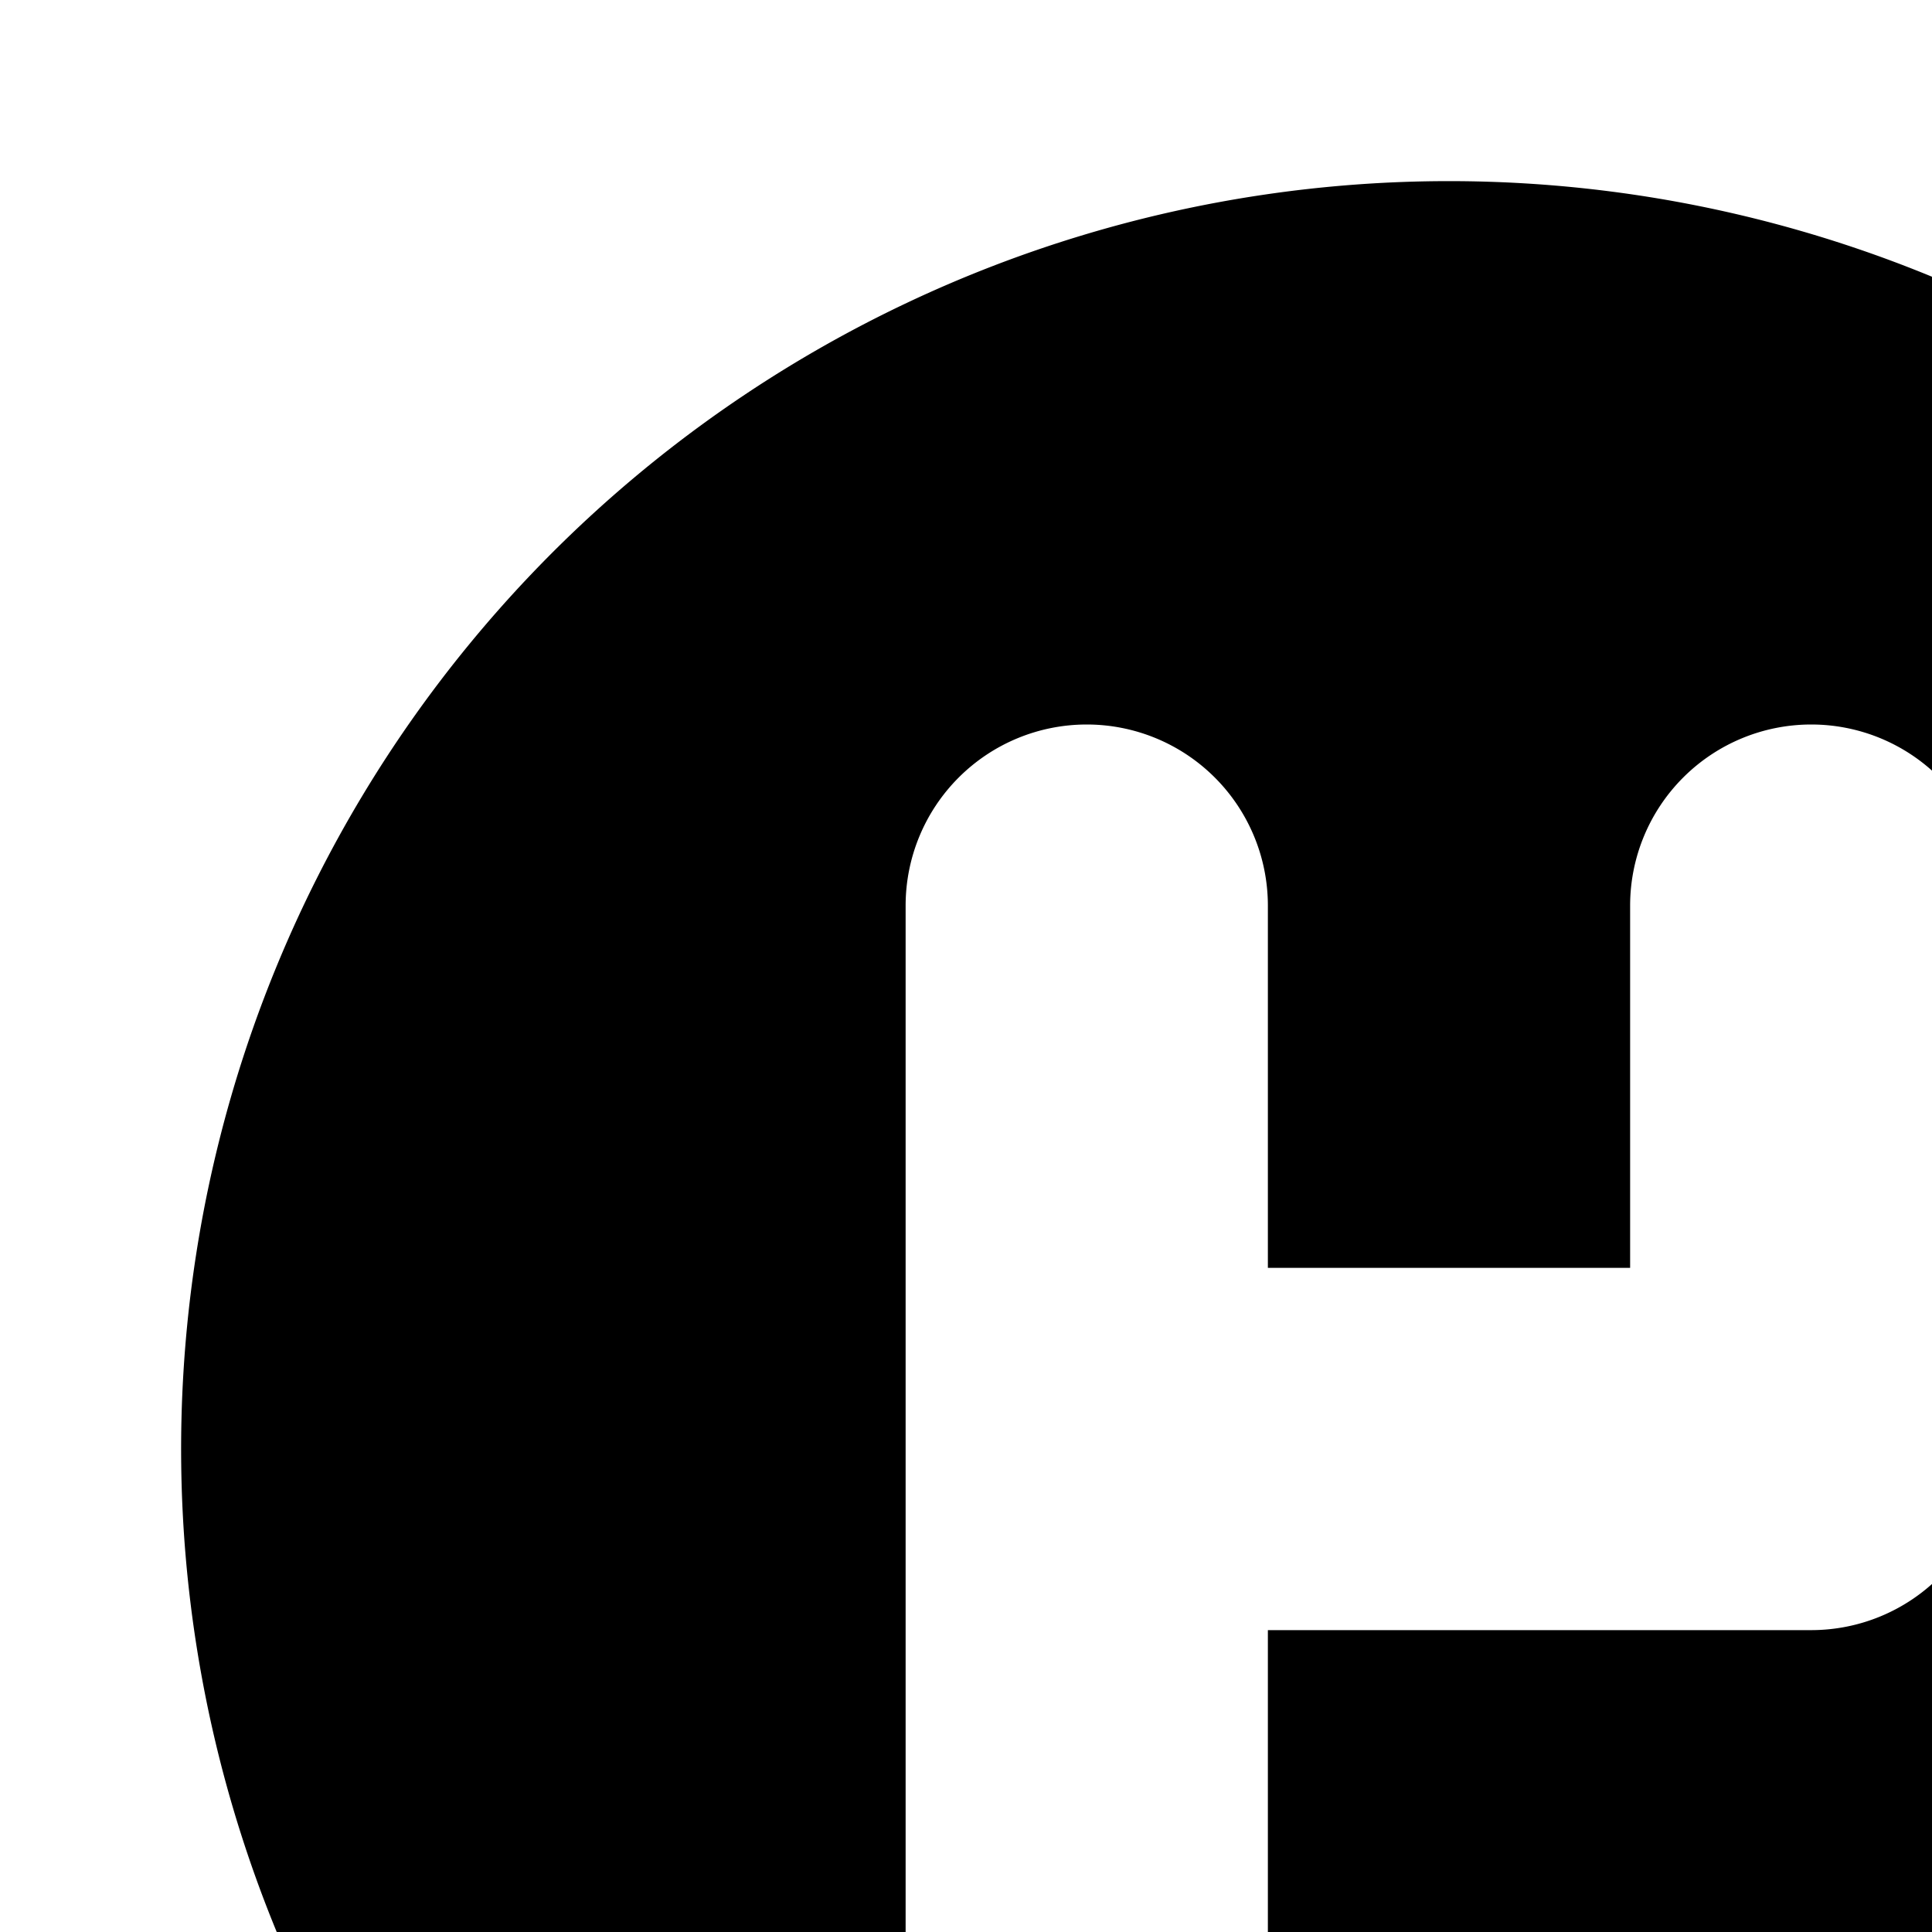 <svg xmlns="http://www.w3.org/2000/svg" viewBox="0 0 16 16"><path d="M12 1.5A10.5 10.5 0 1 0 22.5 12 10.5 10.5 0 0 0 12 1.5zM16.5 12a1.5 1.5 0 0 1-1.5 1.5h-4.5v3a1.5 1.5 0 0 1-3 0v-9a1.5 1.5 0 0 1 3 0v3h3v-3a1.5 1.5 0 0 1 3 0z"/></svg>